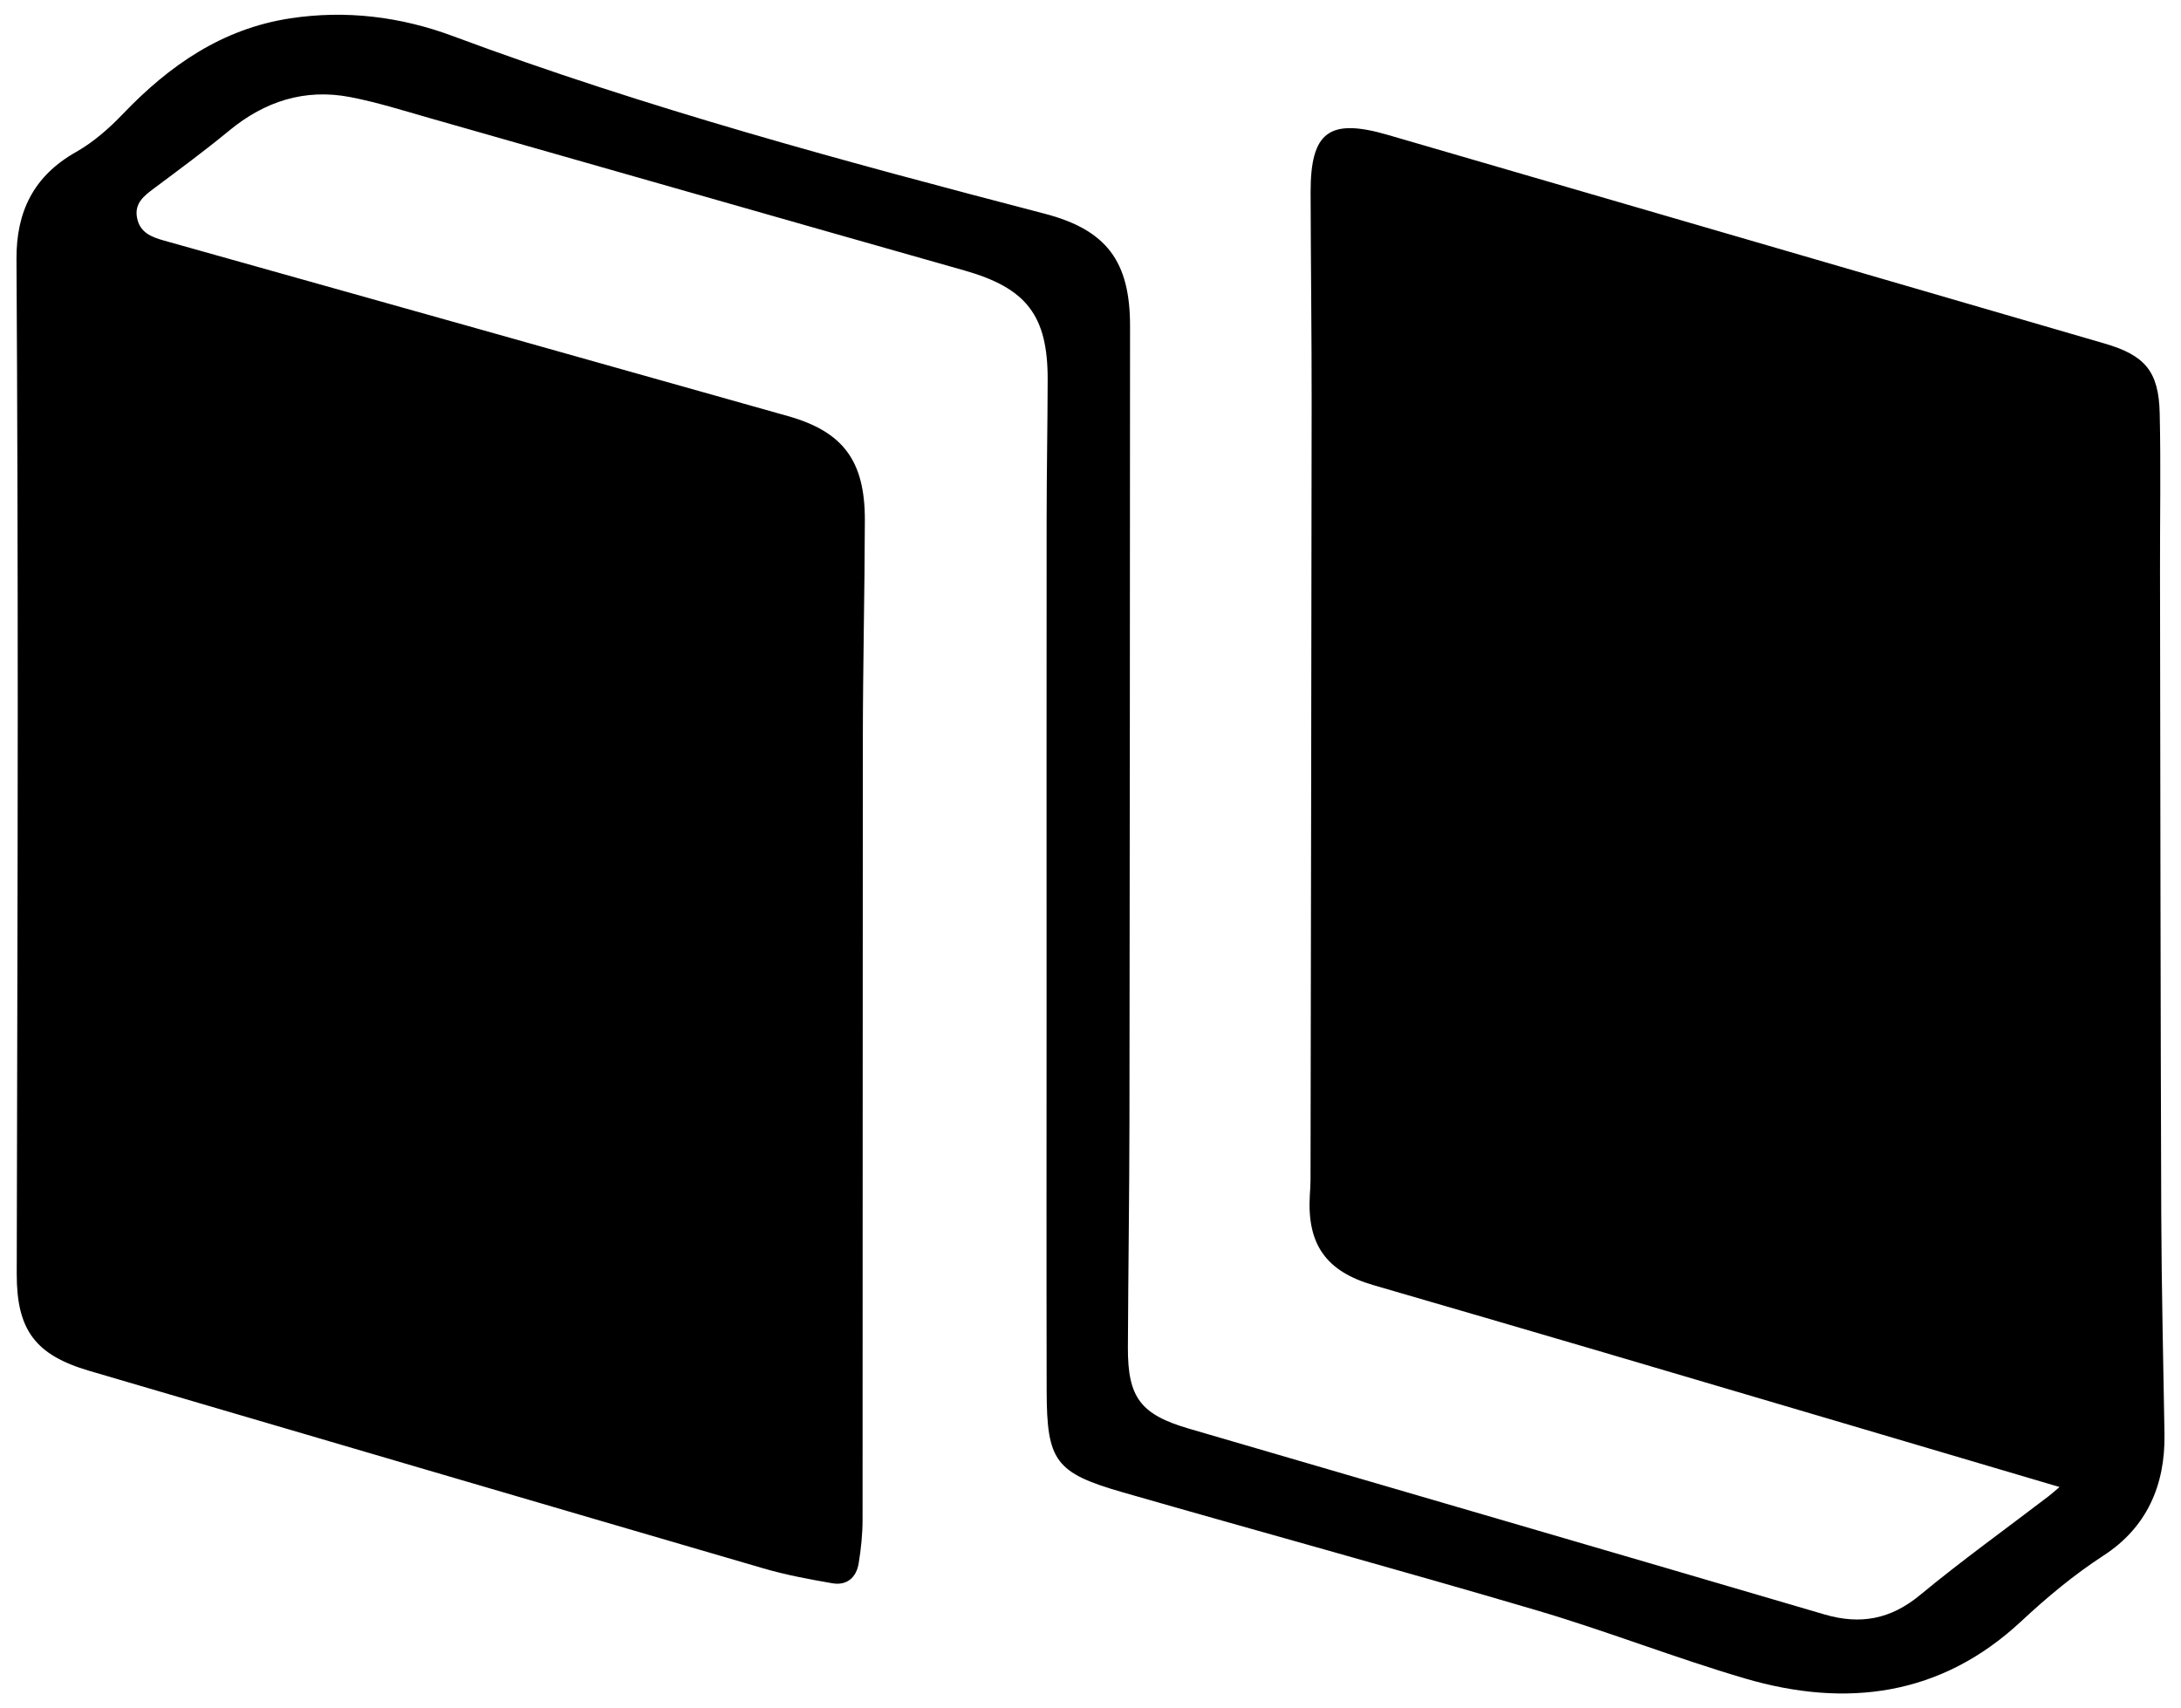 <?xml version="1.0" encoding="utf-8"?>
<!-- Generator: Adobe Illustrator 27.3.1, SVG Export Plug-In . SVG Version: 6.00 Build 0)  -->
<svg version="1.1" id="Capa_1" xmlns="http://www.w3.org/2000/svg" xmlns:xlink="http://www.w3.org/1999/xlink" x="0px" y="0px"
	 viewBox="0 0 803 629" style="enable-background:new 0 0 803 629;" xml:space="preserve">
<g>
	<path d="M758.28,547.54c-57.63-17.03-114.27-33.79-170.93-50.48c-27.23-8.02-54.49-15.94-81.74-23.87
		c-17.39-5.06-24.43-14.99-23.36-33.11c0.11-1.86,0.25-3.72,0.26-5.59c0.15-95.27,0.33-190.54,0.41-285.82
		c0.02-25.94-0.32-51.88-0.38-77.82c-0.05-22.38,6.87-27.46,28.47-21.17c87.94,25.61,175.88,51.2,263.83,76.8
		c14.88,4.33,19.97,10.21,20.32,25.72c0.44,19.28,0.08,38.58,0.11,57.87c0.13,79.08,0.18,158.16,0.46,237.24
		c0.1,26.93,0.76,53.86,1.19,80.79c0.3,18.79-6.54,34.34-22.39,44.64c-11.03,7.17-20.88,15.41-30.47,24.34
		c-29.44,27.41-64.26,31.9-101.53,20.97c-25.83-7.58-50.96-17.5-76.78-25.11c-50.68-14.94-101.66-28.86-152.44-43.47
		c-24.78-7.13-27.89-11.49-27.95-37.33c-0.1-46.91-0.03-93.83-0.03-140.74c0-60.2-0.03-120.4,0.02-180.59
		c0.01-17.01,0.34-34.03,0.38-51.04c0.06-23.69-7.88-33.72-30.69-40.19c-65.6-18.6-131.15-37.4-196.73-56.07
		c-9.75-2.78-19.47-5.86-29.4-7.77c-16.72-3.21-31.47,1.57-44.58,12.39c-8.92,7.37-18.27,14.23-27.54,21.17
		c-3.8,2.84-7.43,5.57-6.3,11.06c1.09,5.31,5.28,6.92,9.86,8.21c76.61,21.52,153.22,43.02,229.8,64.65
		c20.34,5.75,28.32,16.54,28.27,38.32c-0.07,26.97-0.72,53.94-0.74,80.91c-0.1,95.69-0.02,191.39-0.1,287.08
		c0,5.36-0.57,10.76-1.42,16.06c-0.84,5.23-4.32,8.32-9.7,7.39c-8.55-1.47-17.13-3.07-25.44-5.5
		c-82.76-24.14-165.47-48.46-248.18-72.73c-19.81-5.82-26.71-14.99-26.68-35.7c0.11-69.12,0.36-138.23,0.37-207.35
		C6.53,206.28,6.4,150.87,6.07,95.45C5.96,77.91,12.4,64.77,28.06,55.93c6.37-3.6,12.15-8.7,17.24-14.02
		c17.07-17.84,36.51-31.32,61.47-35.14c20.55-3.15,40.78-0.64,60.03,6.54C238,39.84,311.22,59.54,384.63,78.69
		c22.86,5.97,31.44,17.62,31.43,41.34c-0.04,97.77-0.09,195.53-0.22,293.3c-0.04,27.6-0.45,55.2-0.57,82.8
		c-0.08,18.47,4.65,24.71,22.48,29.92c77.97,22.79,155.97,45.47,233.91,68.39c13.27,3.9,24.43,1.84,35.28-7.14
		c15.34-12.69,31.55-24.32,47.37-36.42C755.42,550.03,756.46,549.08,758.28,547.54z"/>
</g>
</svg>
